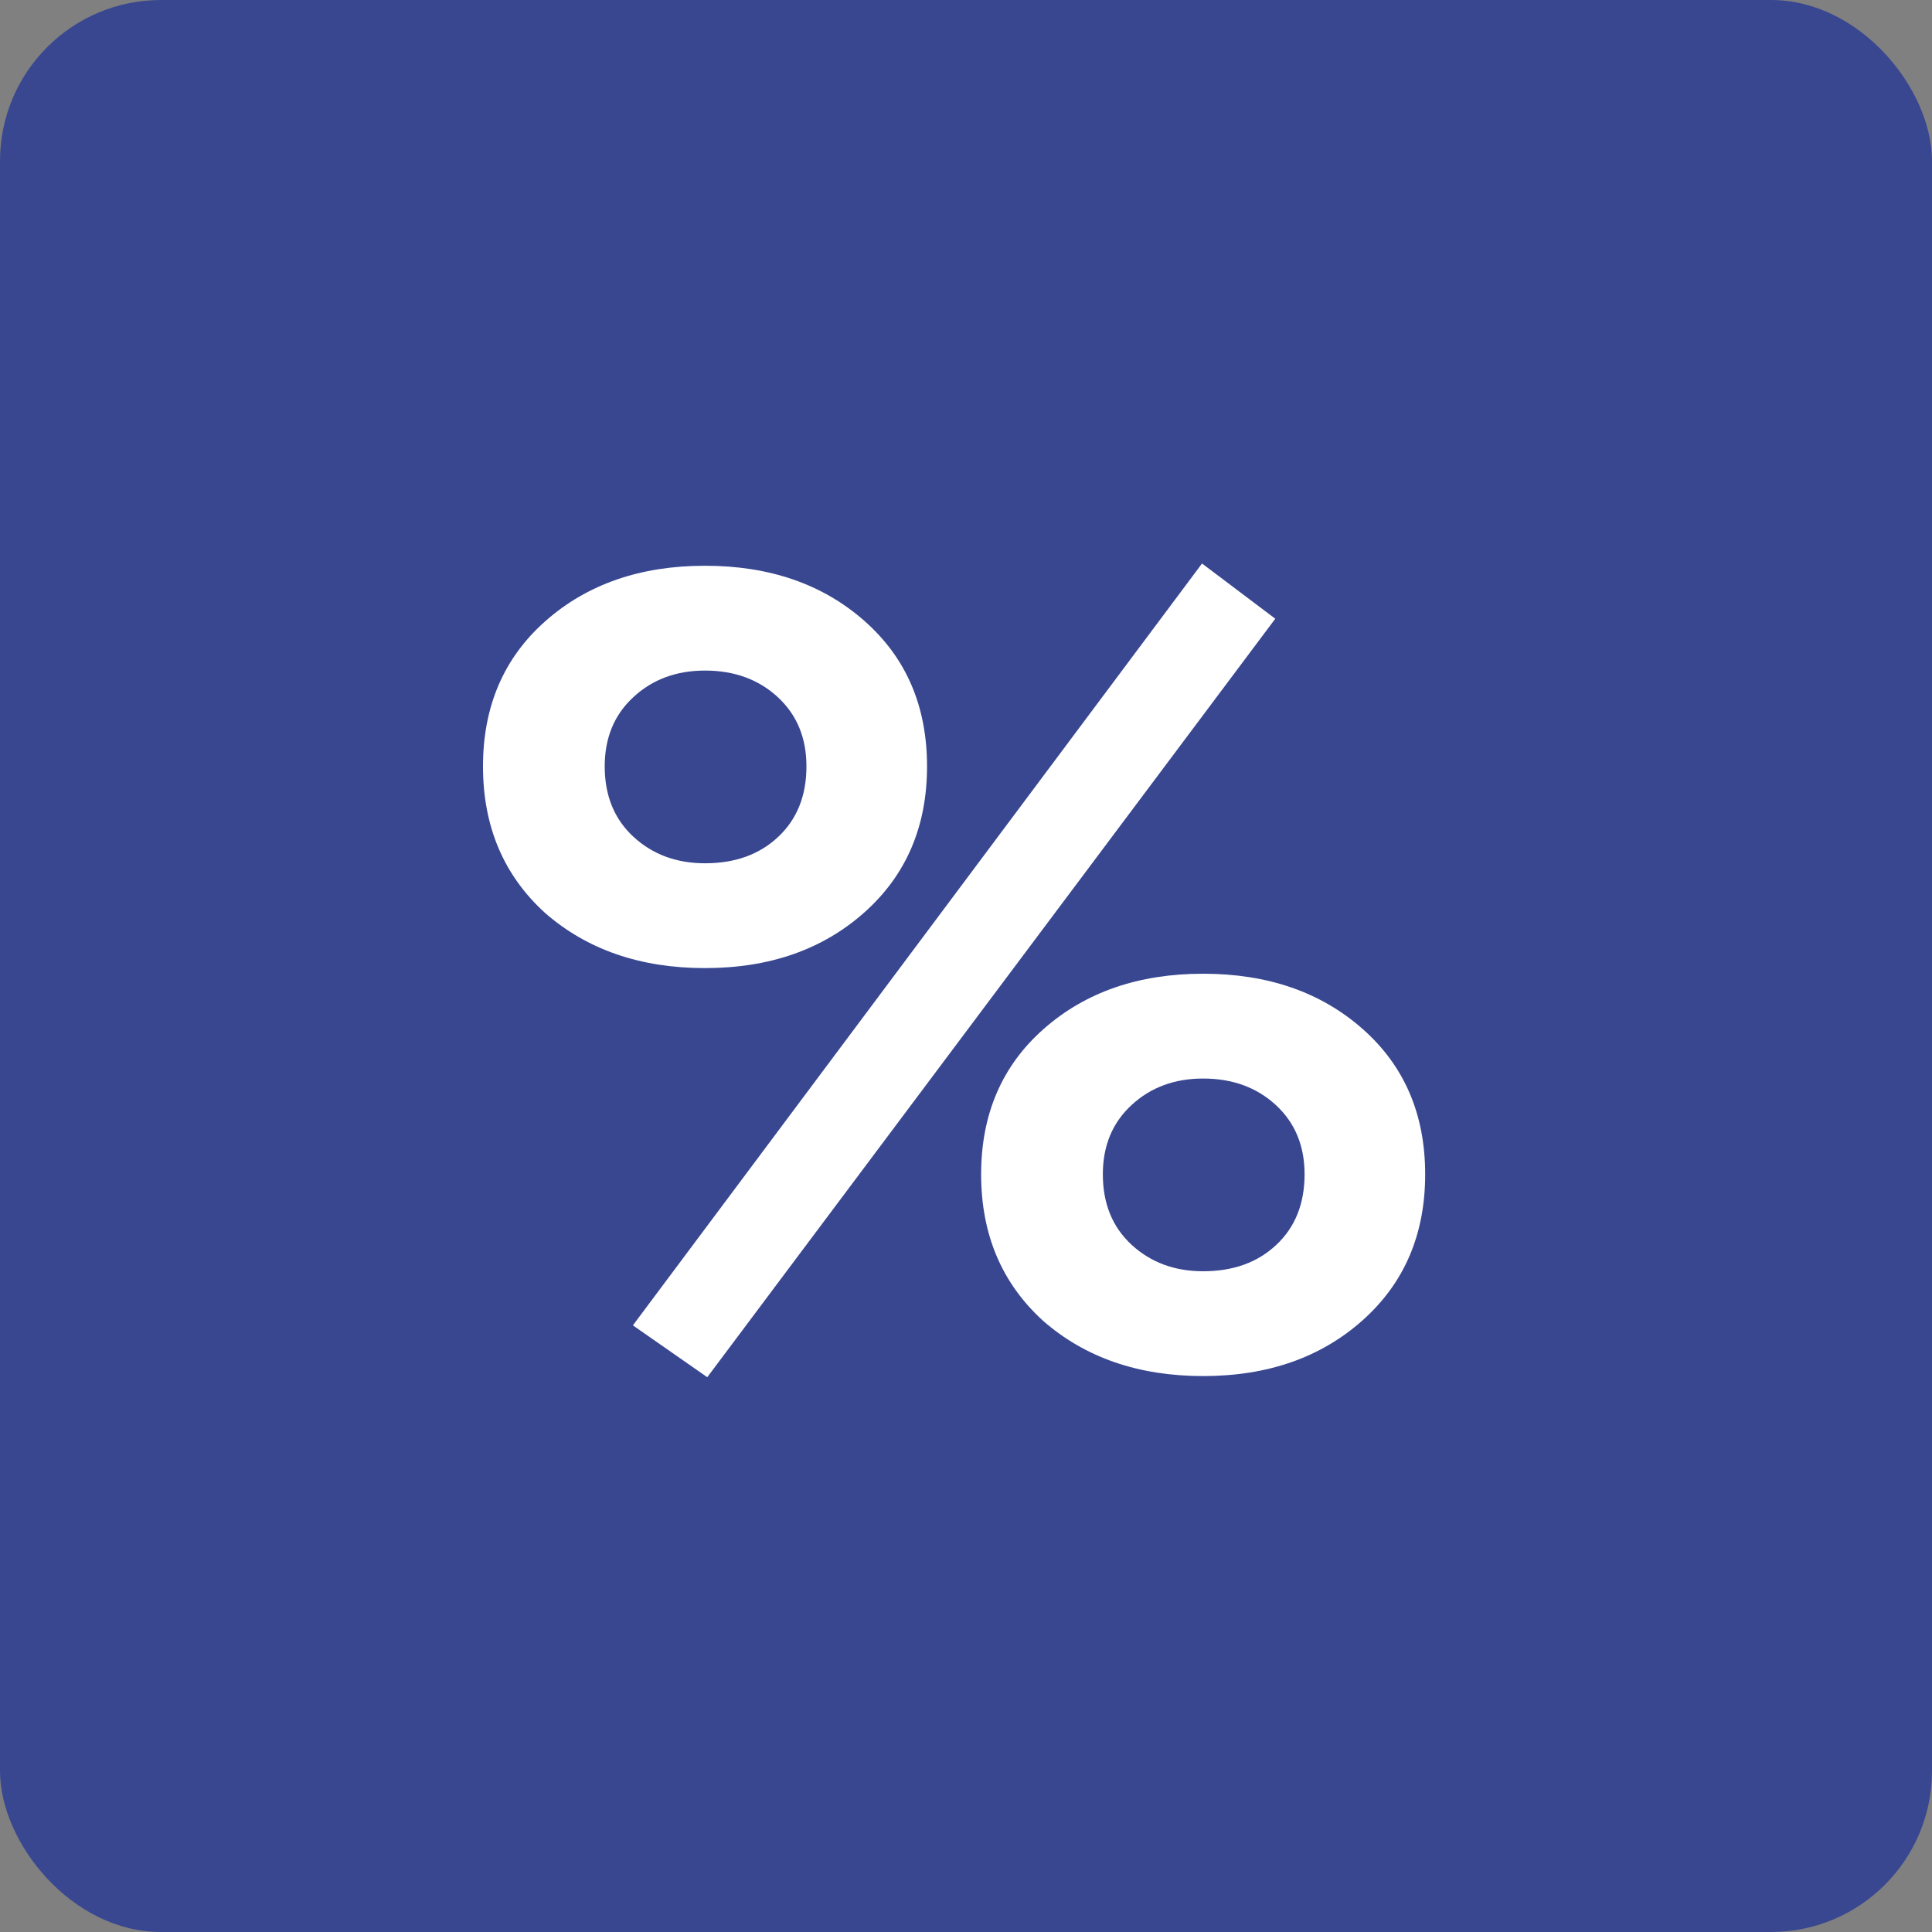 <svg xmlns="http://www.w3.org/2000/svg" width="24" height="24"><rect width="100%" height="100%" fill="#808080" stroke="none"/><g fill="none" fill-rule="evenodd"><rect width="24" height="24" fill="#394791" rx="2"/><path fill="#FFF" fill-rule="nonzero" d="M8.786 17.108l7.056-9.422-.91-.686-7.07 9.464.924.644zm-.028-5.082c.803 0 1.463-.231 1.981-.693.518-.462.777-1.066.777-1.813 0-.747-.259-1.349-.777-1.806-.518-.457-1.178-.686-1.981-.686-.803 0-1.463.229-1.981.686C6.259 8.171 6 8.774 6 9.52c0 .747.257 1.353.77 1.82.523.457 1.185.686 1.988.686zm0-1.302c-.355 0-.651-.11-.889-.329-.238-.22-.357-.511-.357-.875 0-.355.119-.642.357-.861.238-.22.534-.329.889-.329.364 0 .665.11.903.329.238.22.357.506.357.861 0 .364-.117.656-.35.875-.233.22-.537.329-.91.329zm6.188 6.37c.803 0 1.463-.231 1.981-.693.518-.462.777-1.066.777-1.813 0-.747-.259-1.349-.777-1.806-.518-.457-1.178-.686-1.981-.686-.803 0-1.463.229-1.981.686-.518.457-.777 1.06-.777 1.806 0 .747.257 1.353.77 1.82.523.457 1.185.686 1.988.686zm0-1.302c-.355 0-.651-.11-.889-.329-.238-.22-.357-.511-.357-.875 0-.355.119-.642.357-.861.238-.22.534-.329.889-.329.364 0 .665.11.903.329.238.22.357.506.357.861 0 .364-.117.656-.35.875-.233.22-.537.329-.91.329z"/></g></svg>